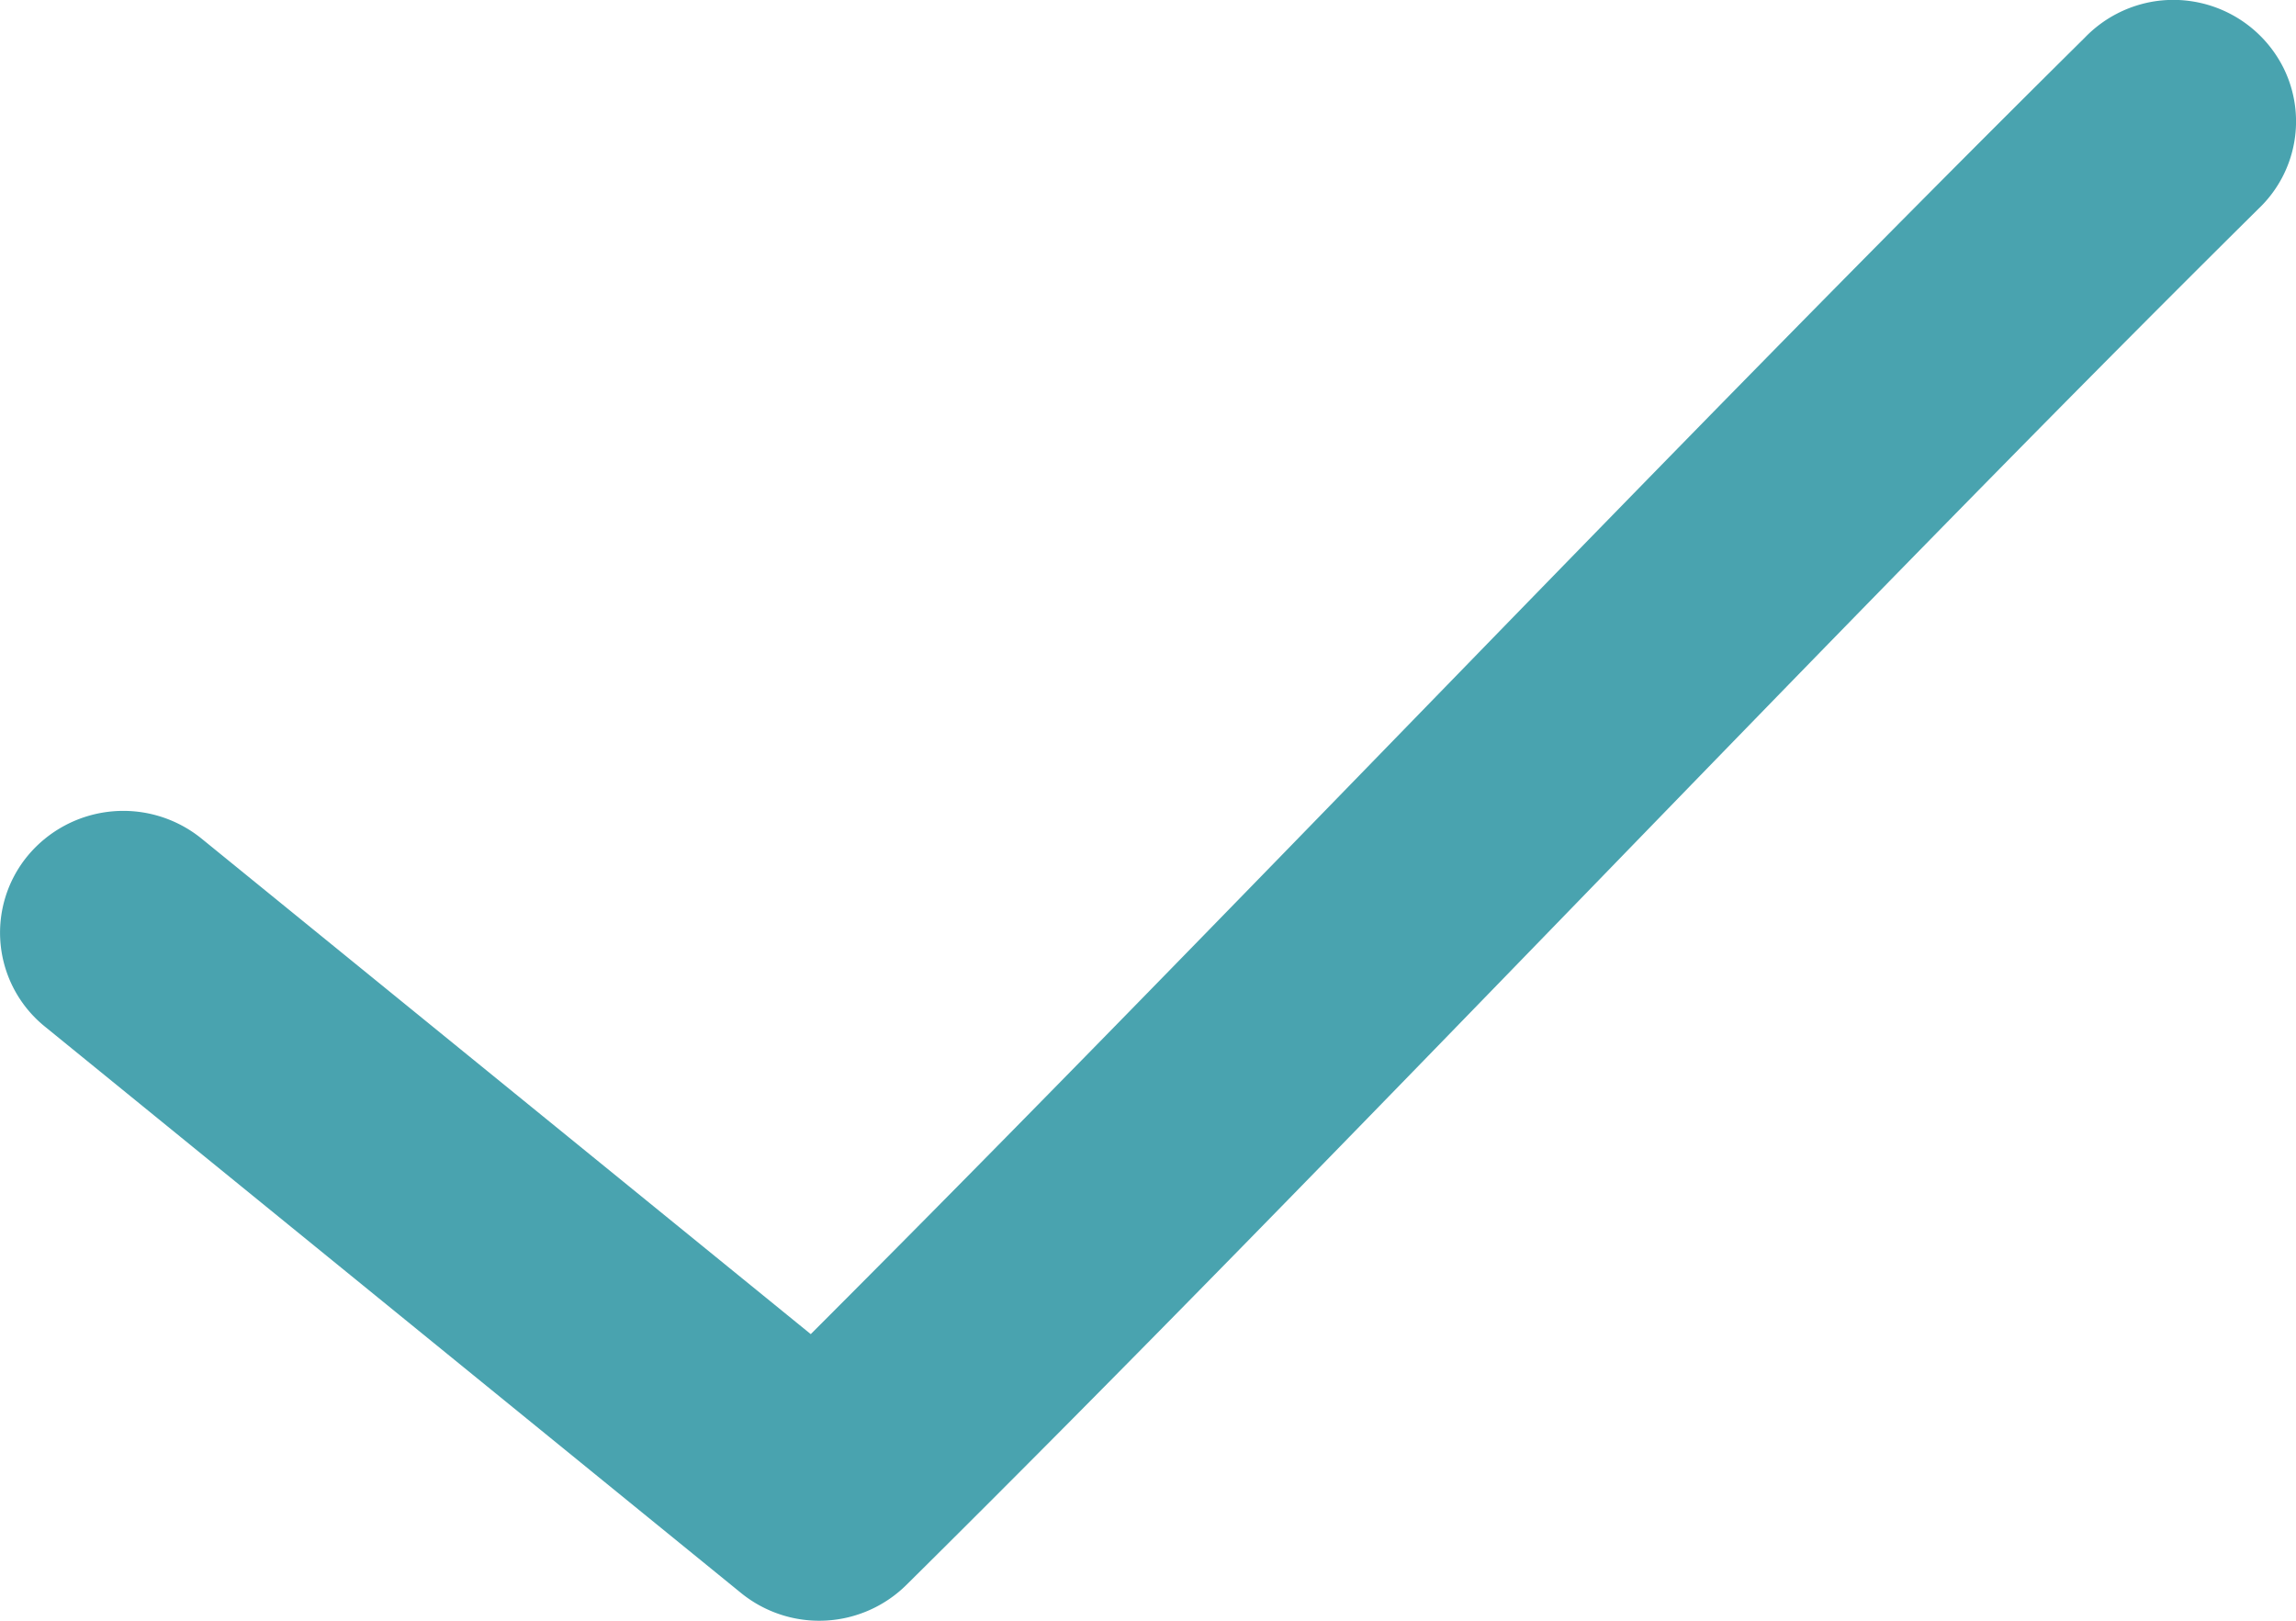 <svg xmlns="http://www.w3.org/2000/svg" xmlns:xlink="http://www.w3.org/1999/xlink" width="17" height="12" viewBox="0 0 17 12"><defs><path id="y21fa" d="M650.965 4275.008a.914.914 0 0 0-.53.272c-3.066 3.035-6.368 6.536-9.432 9.598l-4.512-3.67a.92.92 0 0 0-1.284.126.894.894 0 0 0 .128 1.269l5.156 4.195a.918.918 0 0 0 1.223-.066c3.254-3.221 6.793-7.003 10.01-10.188a.891.891 0 0 0 .184-1.04.913.913 0 0 0-.943-.496z"/></defs><g><g transform="translate(-635 -4275)"><use fill="#49a3af" xlink:href="#y21fa"/></g></g></svg>